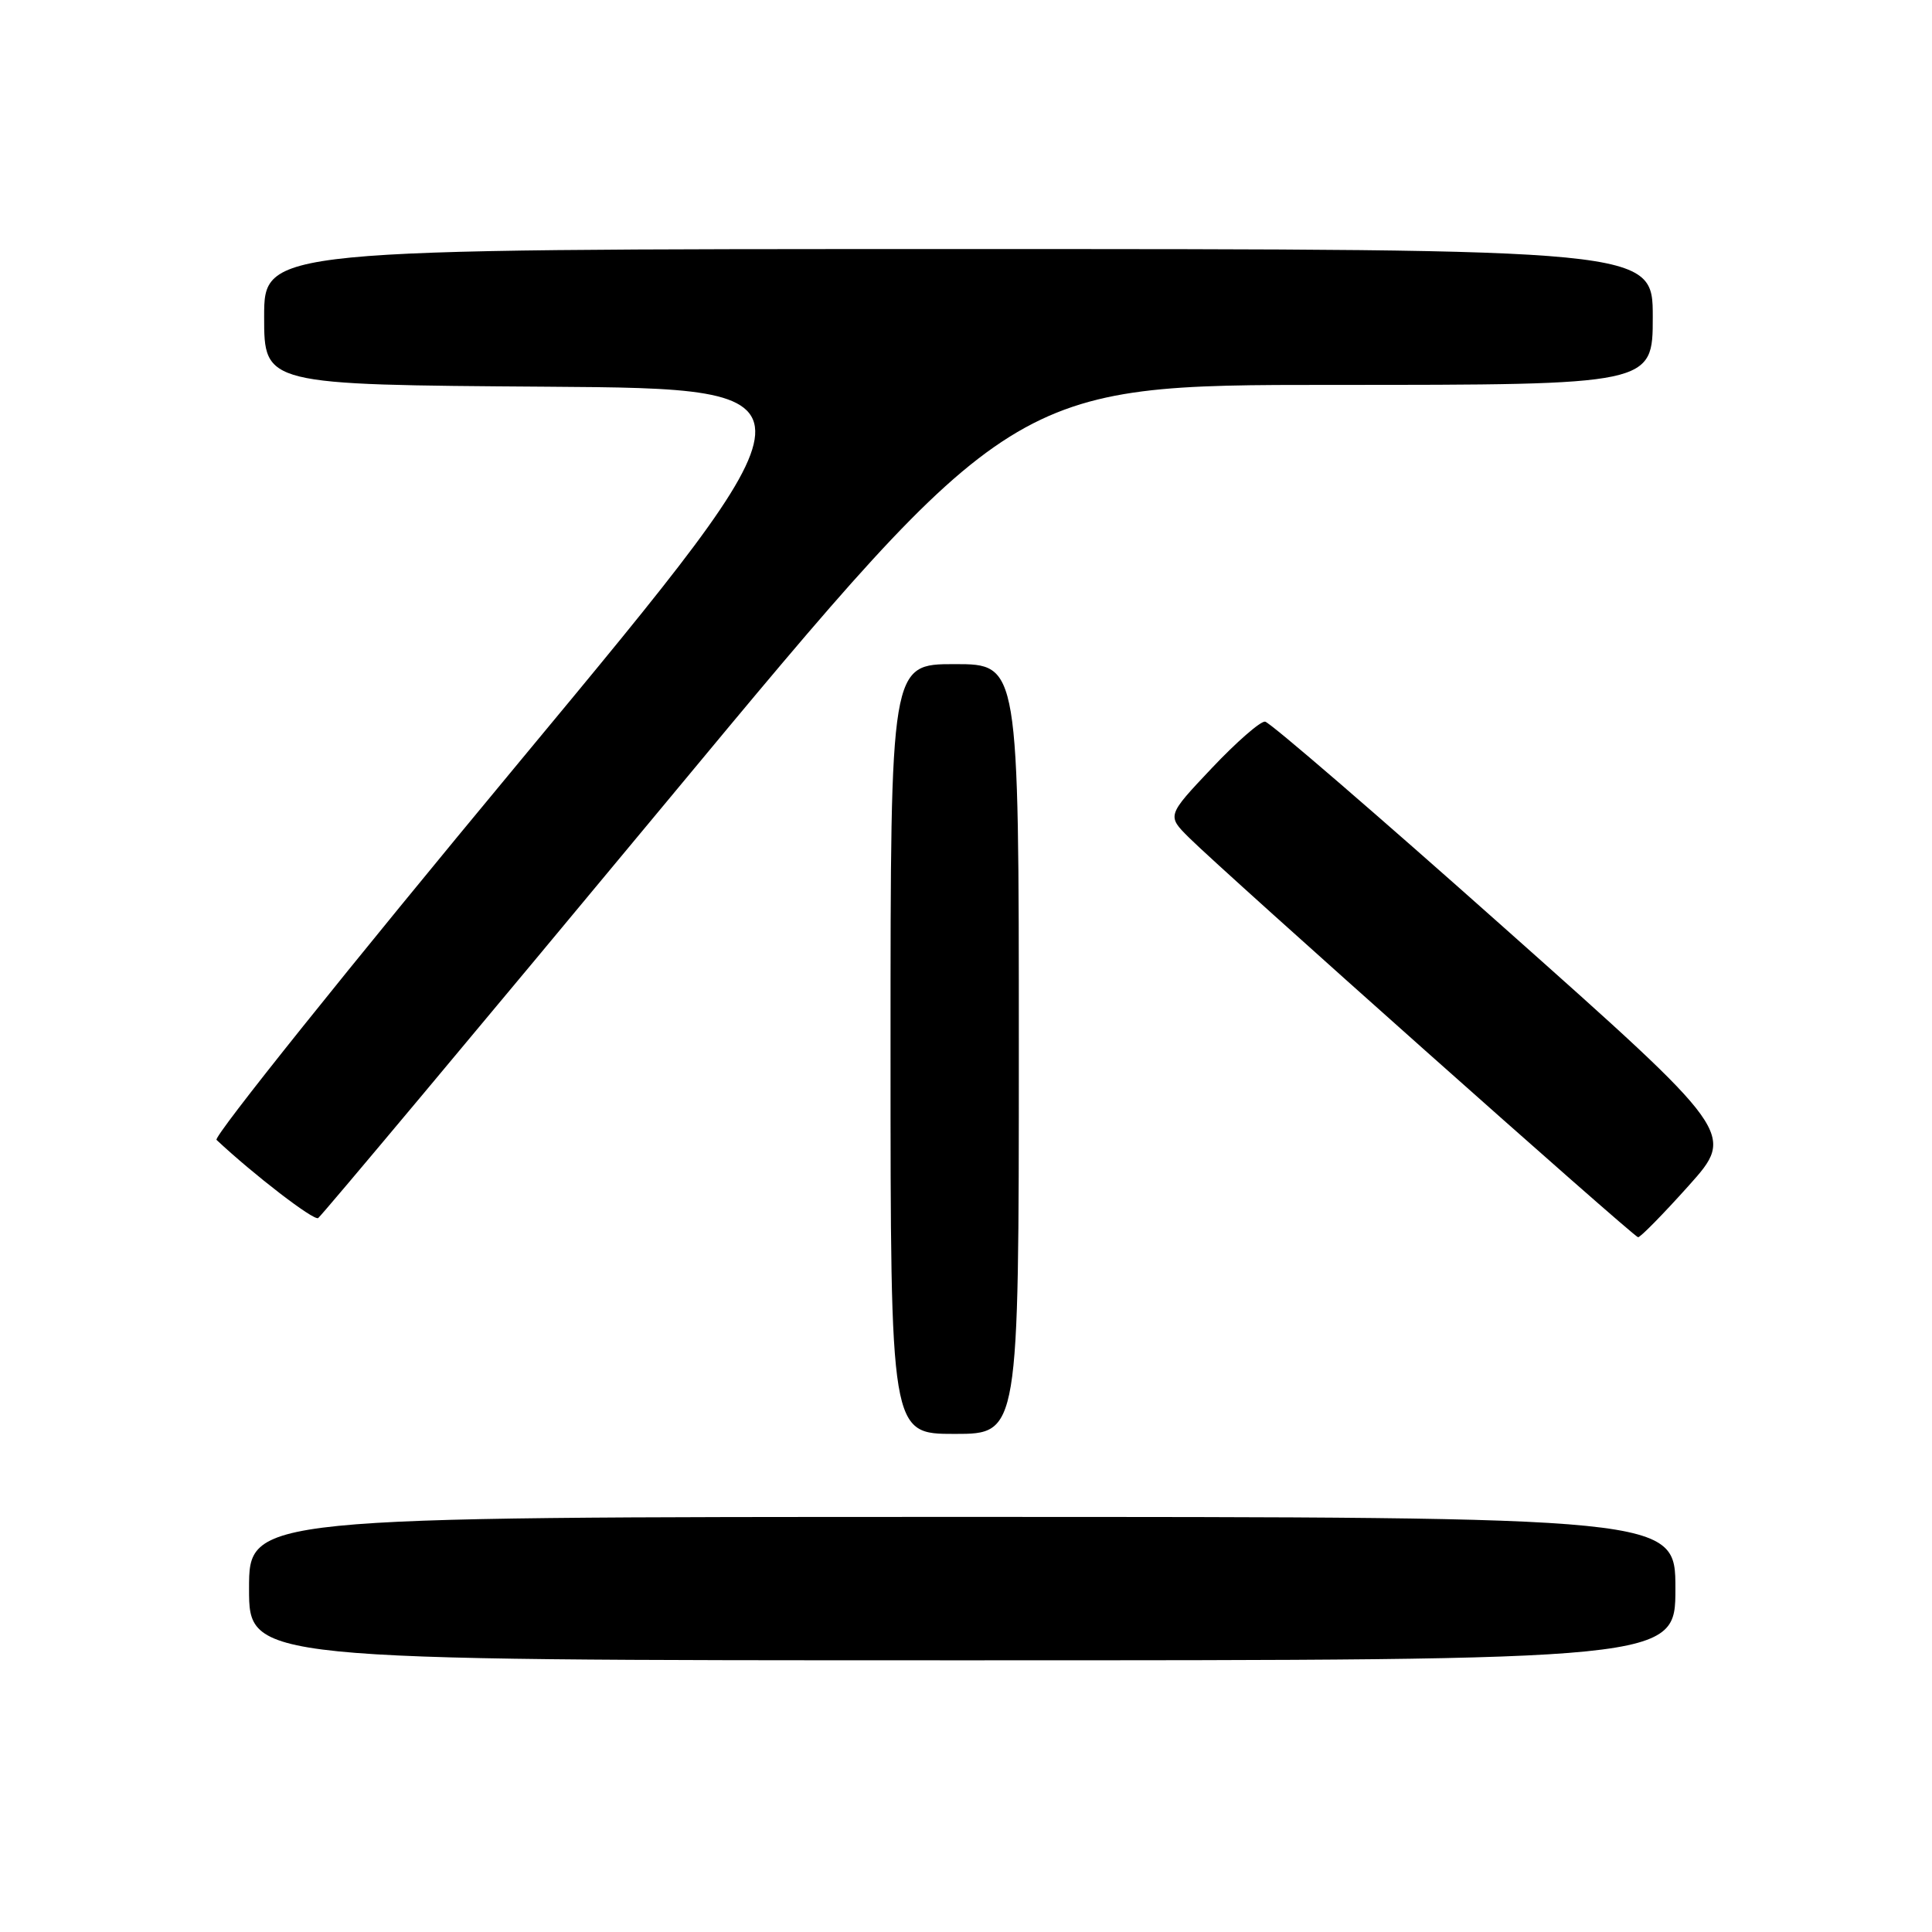 <?xml version="1.0" encoding="UTF-8" standalone="no"?>
<!DOCTYPE svg PUBLIC "-//W3C//DTD SVG 1.1//EN" "http://www.w3.org/Graphics/SVG/1.1/DTD/svg11.dtd" >
<svg xmlns="http://www.w3.org/2000/svg" xmlns:xlink="http://www.w3.org/1999/xlink" version="1.1" viewBox="0 0 256 256">
 <g >
 <path fill="currentColor"
d=" M 222.00 210.50 C 222.00 201.00 222.00 201.00 127.50 201.00 C 33.00 201.00 33.00 201.00 33.00 210.50 C 33.00 220.00 33.00 220.00 127.50 220.00 C 222.00 220.00 222.00 220.00 222.00 210.50 Z  M 135.00 139.00 C 135.00 88.00 135.00 88.00 126.50 88.00 C 118.00 88.00 118.00 88.00 118.00 139.00 C 118.00 190.00 118.00 190.00 126.50 190.00 C 135.00 190.00 135.00 190.00 135.00 139.00 Z  M 223.77 157.10 C 229.95 150.19 229.95 150.19 199.35 122.97 C 182.52 107.99 168.24 95.68 167.63 95.62 C 167.01 95.55 163.83 98.33 160.56 101.79 C 154.62 108.08 154.62 108.08 157.56 111.00 C 162.18 115.59 216.44 163.88 217.05 163.94 C 217.35 163.97 220.37 160.89 223.77 157.10 Z  M 88.55 105.97 C 134.18 51.00 134.18 51.00 176.59 51.00 C 219.00 51.00 219.00 51.00 219.00 42.00 C 219.00 33.00 219.00 33.00 127.00 33.00 C 35.00 33.00 35.00 33.00 35.00 41.99 C 35.00 50.98 35.00 50.98 72.43 51.24 C 109.86 51.50 109.86 51.50 68.87 100.89 C 46.32 128.05 28.24 150.62 28.69 151.04 C 33.60 155.64 41.56 161.77 42.16 161.40 C 42.57 161.14 63.45 136.20 88.55 105.97 Z "/>
</g>
</svg>